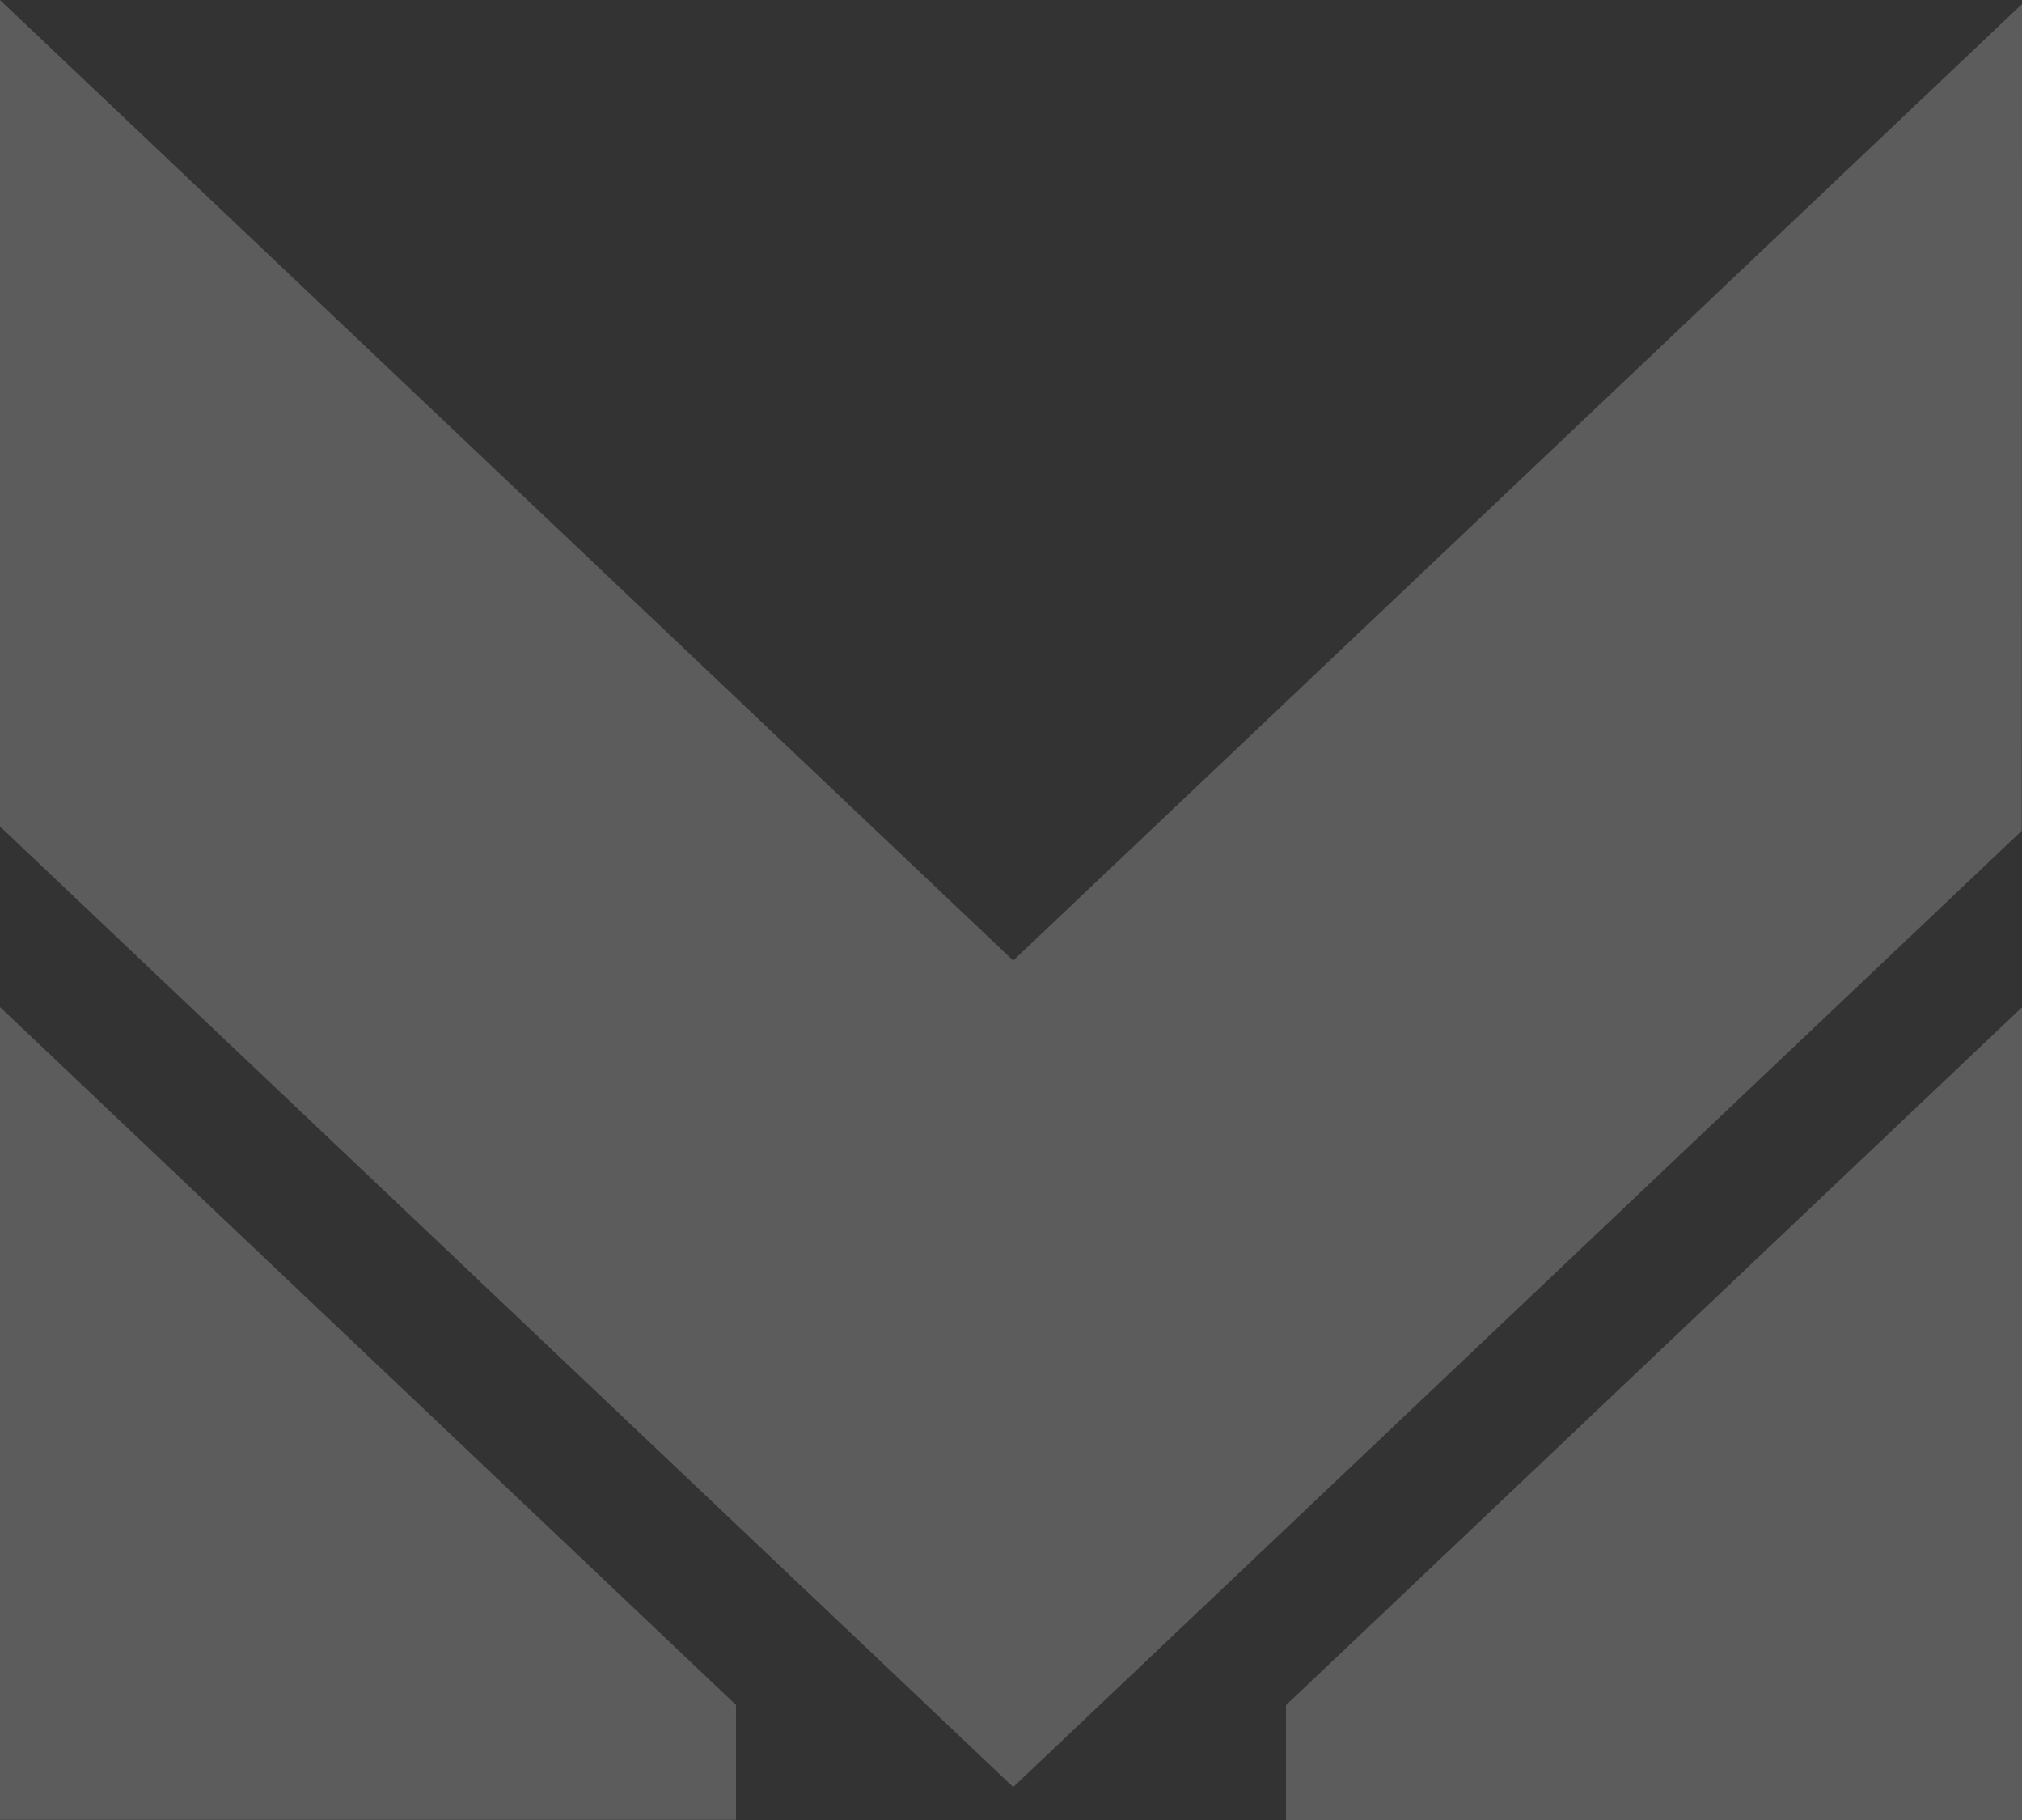 <svg width="10" height="9" viewBox="0 0 10 9" fill="none" xmlns="http://www.w3.org/2000/svg">
<rect x="0" y="0" width="10" height="9" fill="#333333" stroke="none"/>
<g opacity="0.2">
<path d="M0 4.98V8.999H3.64L3.64 8.431L0 4.98Z" fill="white"/>
<path d="M6.36 9H10V4.981L6.36 8.432L6.36 9Z" fill="white"/>
<path d="M10 0.02L5.011 4.75L0 9.42342e-09V4.087L5.011 8.837L9.999 4.108L10 0.02Z" fill="white"/>
</g>
</svg>
